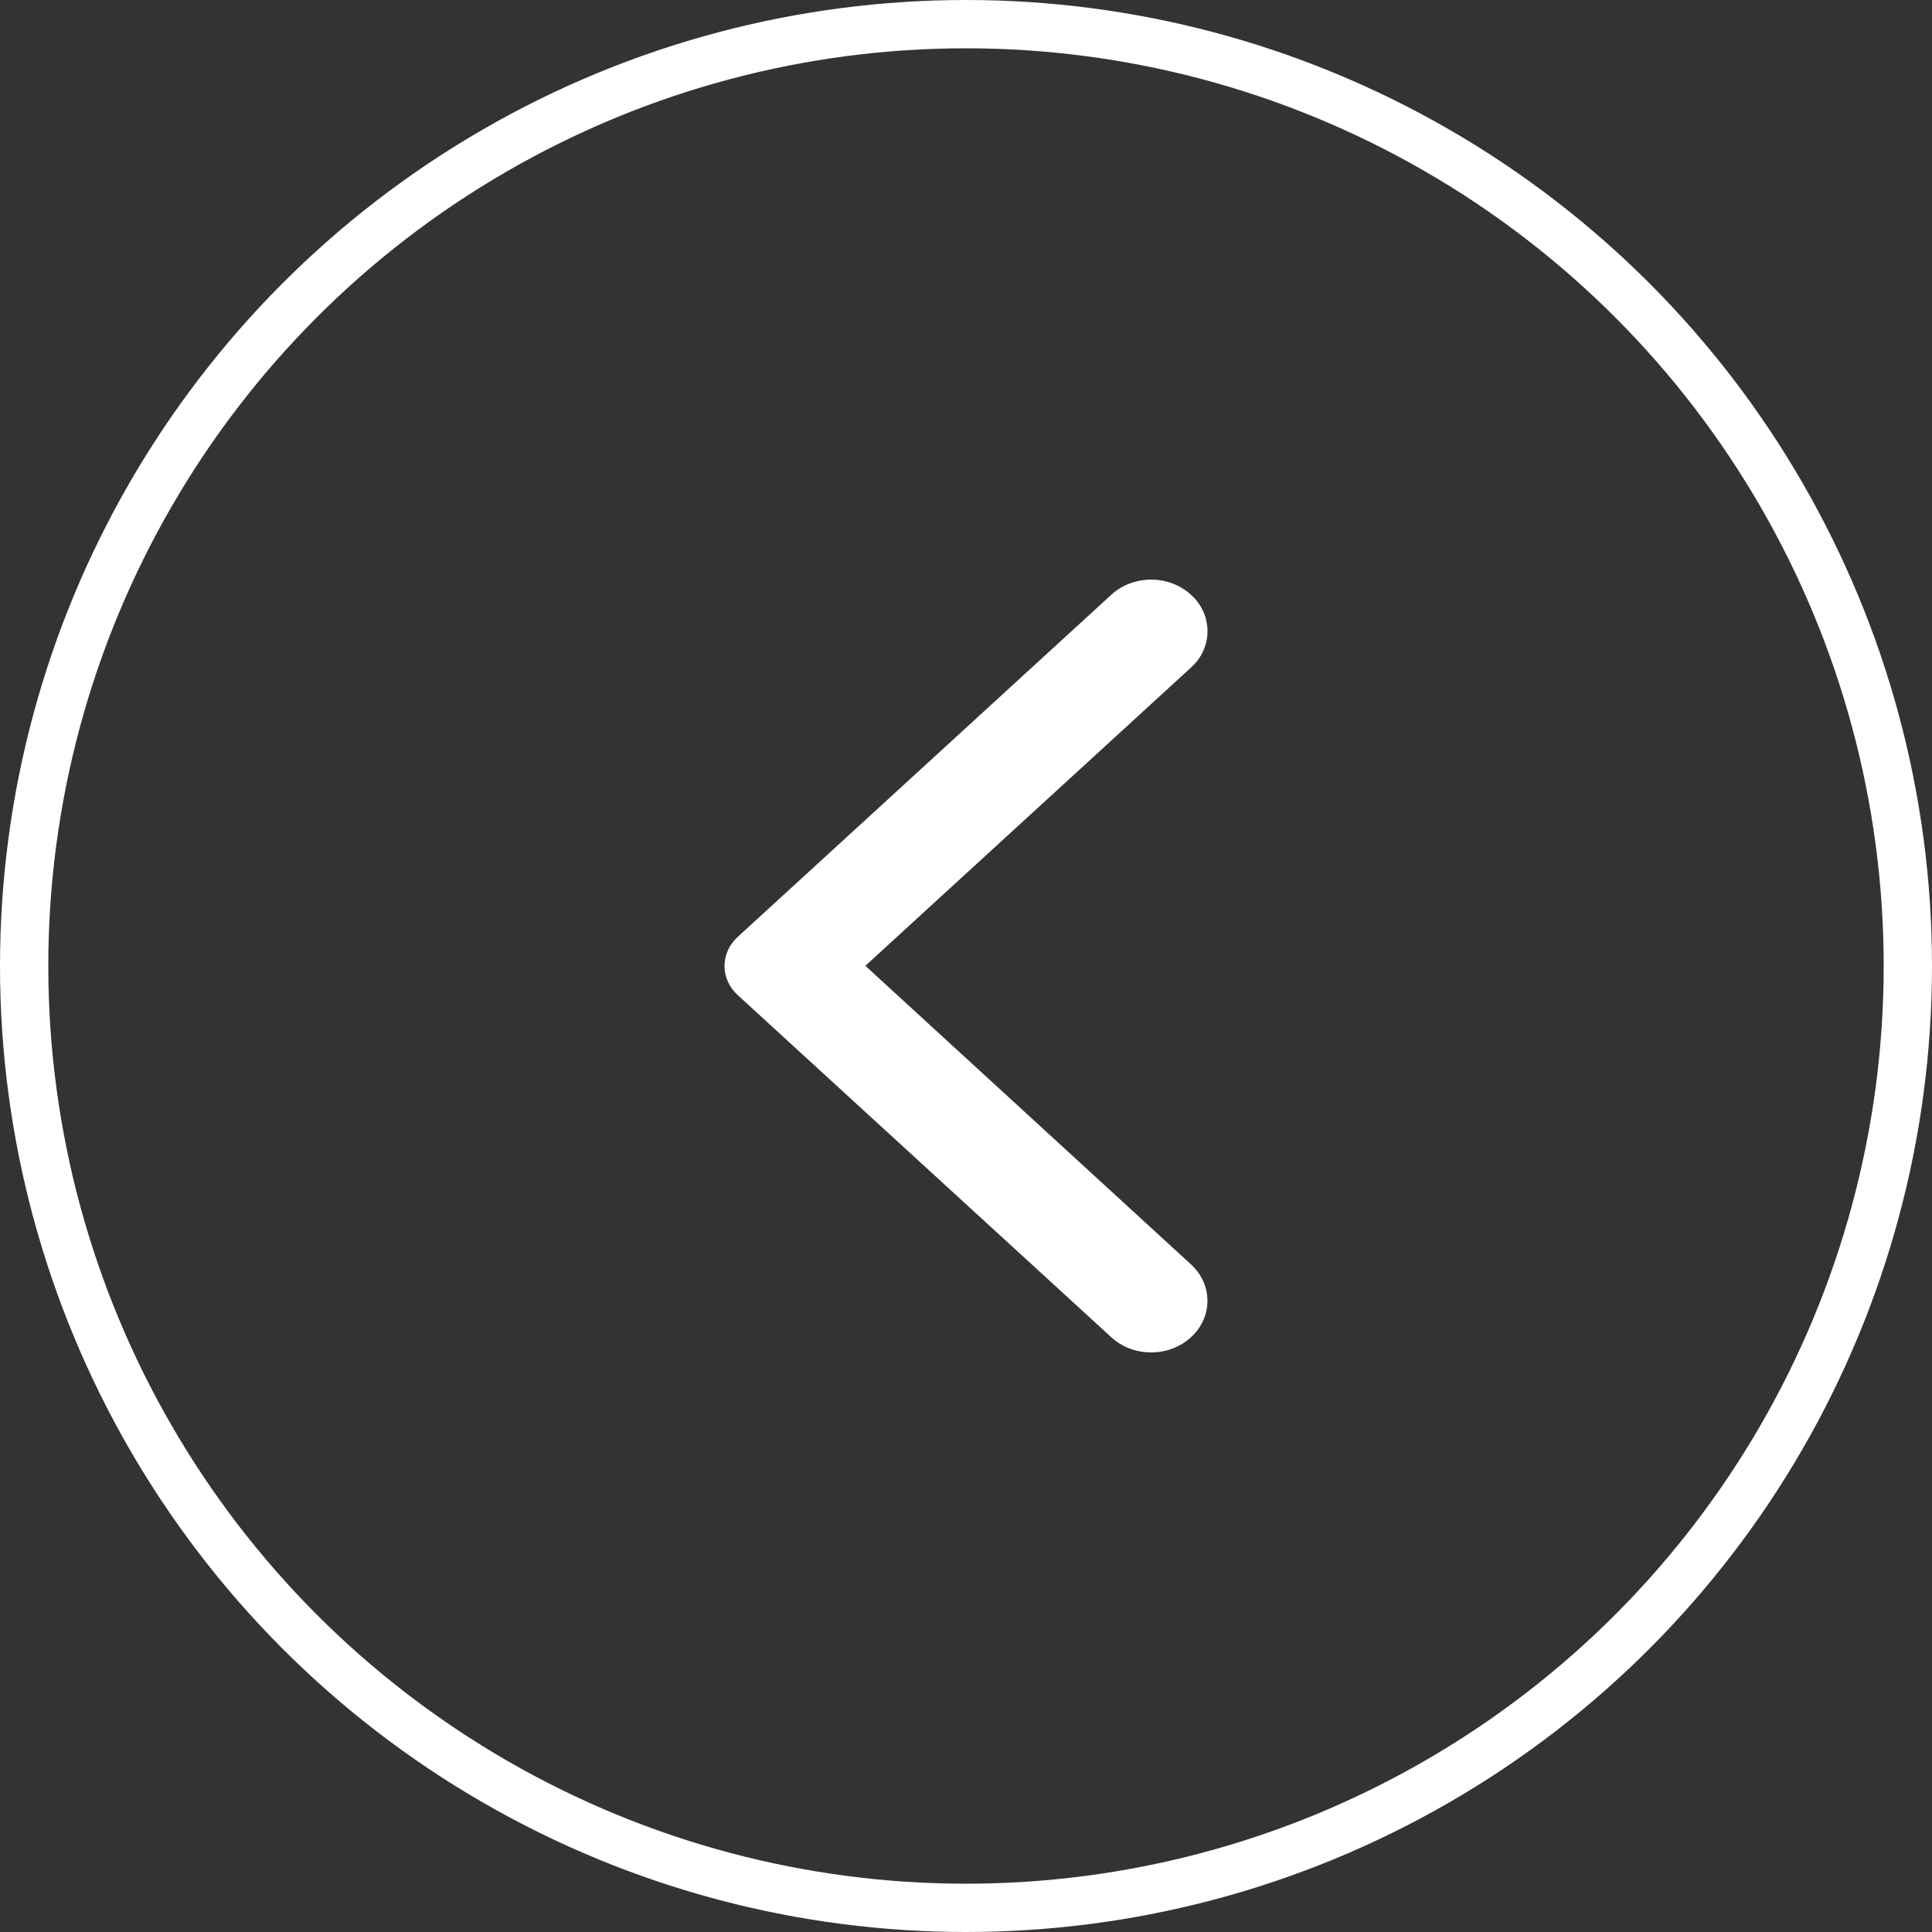 <svg width="40" height="40" viewBox="0 0 40 40" fill="none" xmlns="http://www.w3.org/2000/svg">
<rect x="0" y="0" width="40" height="40" fill="#333333" stroke="none"/>
<circle cx="20" cy="20" r="19.5" stroke="white"/>
<path d="M24.657 12.313C24.549 12.214 24.42 12.135 24.279 12.081C24.137 12.028 23.986 12 23.833 12C23.68 12 23.528 12.028 23.387 12.081C23.245 12.135 23.117 12.214 23.009 12.313L15.272 19.399C15.186 19.478 15.117 19.571 15.071 19.674C15.024 19.778 15 19.888 15 20C15 20.112 15.024 20.222 15.071 20.325C15.117 20.428 15.186 20.522 15.272 20.601L23.009 27.687C23.465 28.105 24.201 28.105 24.657 27.687C25.113 27.269 25.113 26.595 24.657 26.177L17.916 19.996L24.666 13.814C25.113 13.405 25.113 12.722 24.657 12.313Z" fill="white"/>
</svg>
